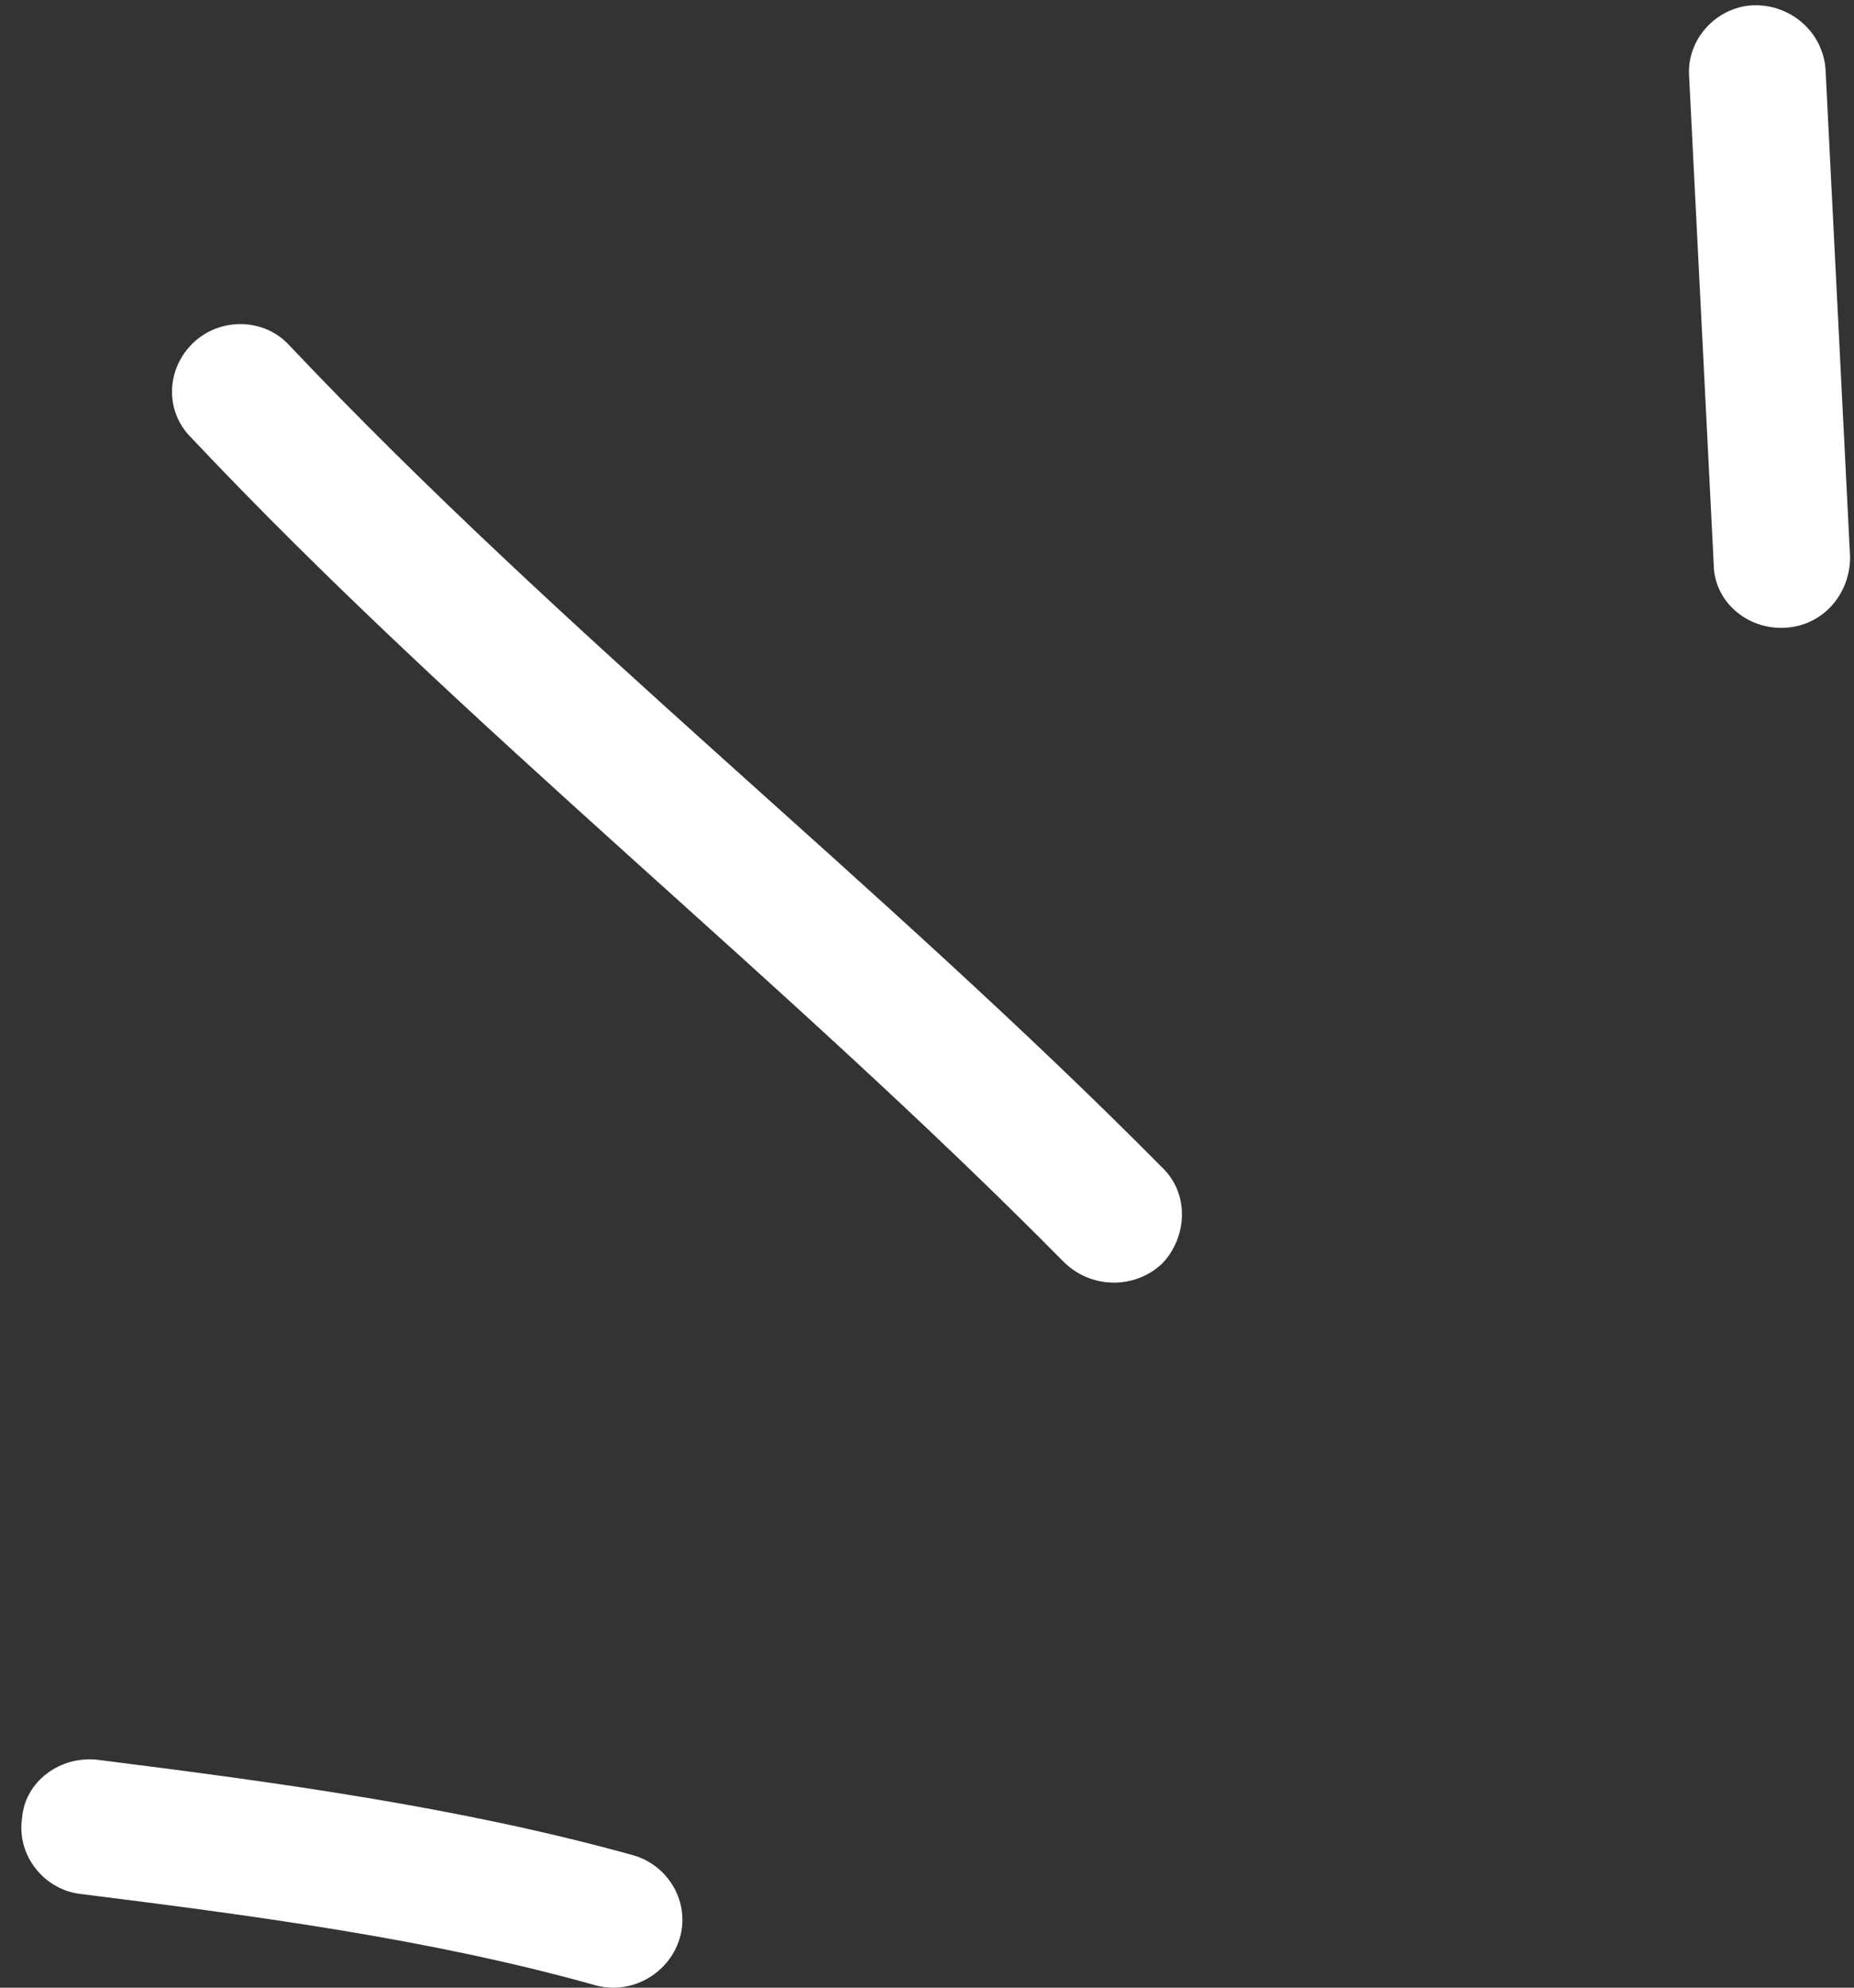 <svg width="28" height="30" viewBox="0 0 28 30" fill="none" xmlns="http://www.w3.org/2000/svg">
<rect x="0" y="0" width="28" height="30" fill="#333333" stroke="none"/>
<path fill-rule="evenodd" clip-rule="evenodd" d="M9.563 28.001C6.926 27.27 4.165 26.9 1.486 26.562C0.909 26.491 0.374 26.887 0.333 27.444C0.25 28.002 0.662 28.512 1.198 28.583C3.794 28.909 6.472 29.257 8.986 29.962C9.522 30.114 10.099 29.8 10.264 29.259C10.428 28.718 10.099 28.154 9.563 28.001Z" fill="white"/>
<path fill-rule="evenodd" clip-rule="evenodd" d="M17.557 17.626C13.312 13.343 8.533 9.612 4.371 5.214C4 4.804 3.341 4.782 2.928 5.165C2.516 5.549 2.475 6.194 2.887 6.605C7.049 11.015 11.829 14.759 16.073 19.054C16.485 19.455 17.145 19.461 17.557 19.066C17.927 18.672 17.969 18.027 17.557 17.626Z" fill="white"/>
<path fill-rule="evenodd" clip-rule="evenodd" d="M25.51 1.154C25.634 3.605 25.757 6.056 25.881 8.508C25.881 9.069 26.375 9.503 26.952 9.475C27.529 9.448 27.941 8.97 27.941 8.408C27.817 5.952 27.694 3.498 27.57 1.043C27.529 0.481 27.035 0.051 26.458 0.081C25.922 0.112 25.469 0.592 25.51 1.154Z" fill="white"/>
</svg>
